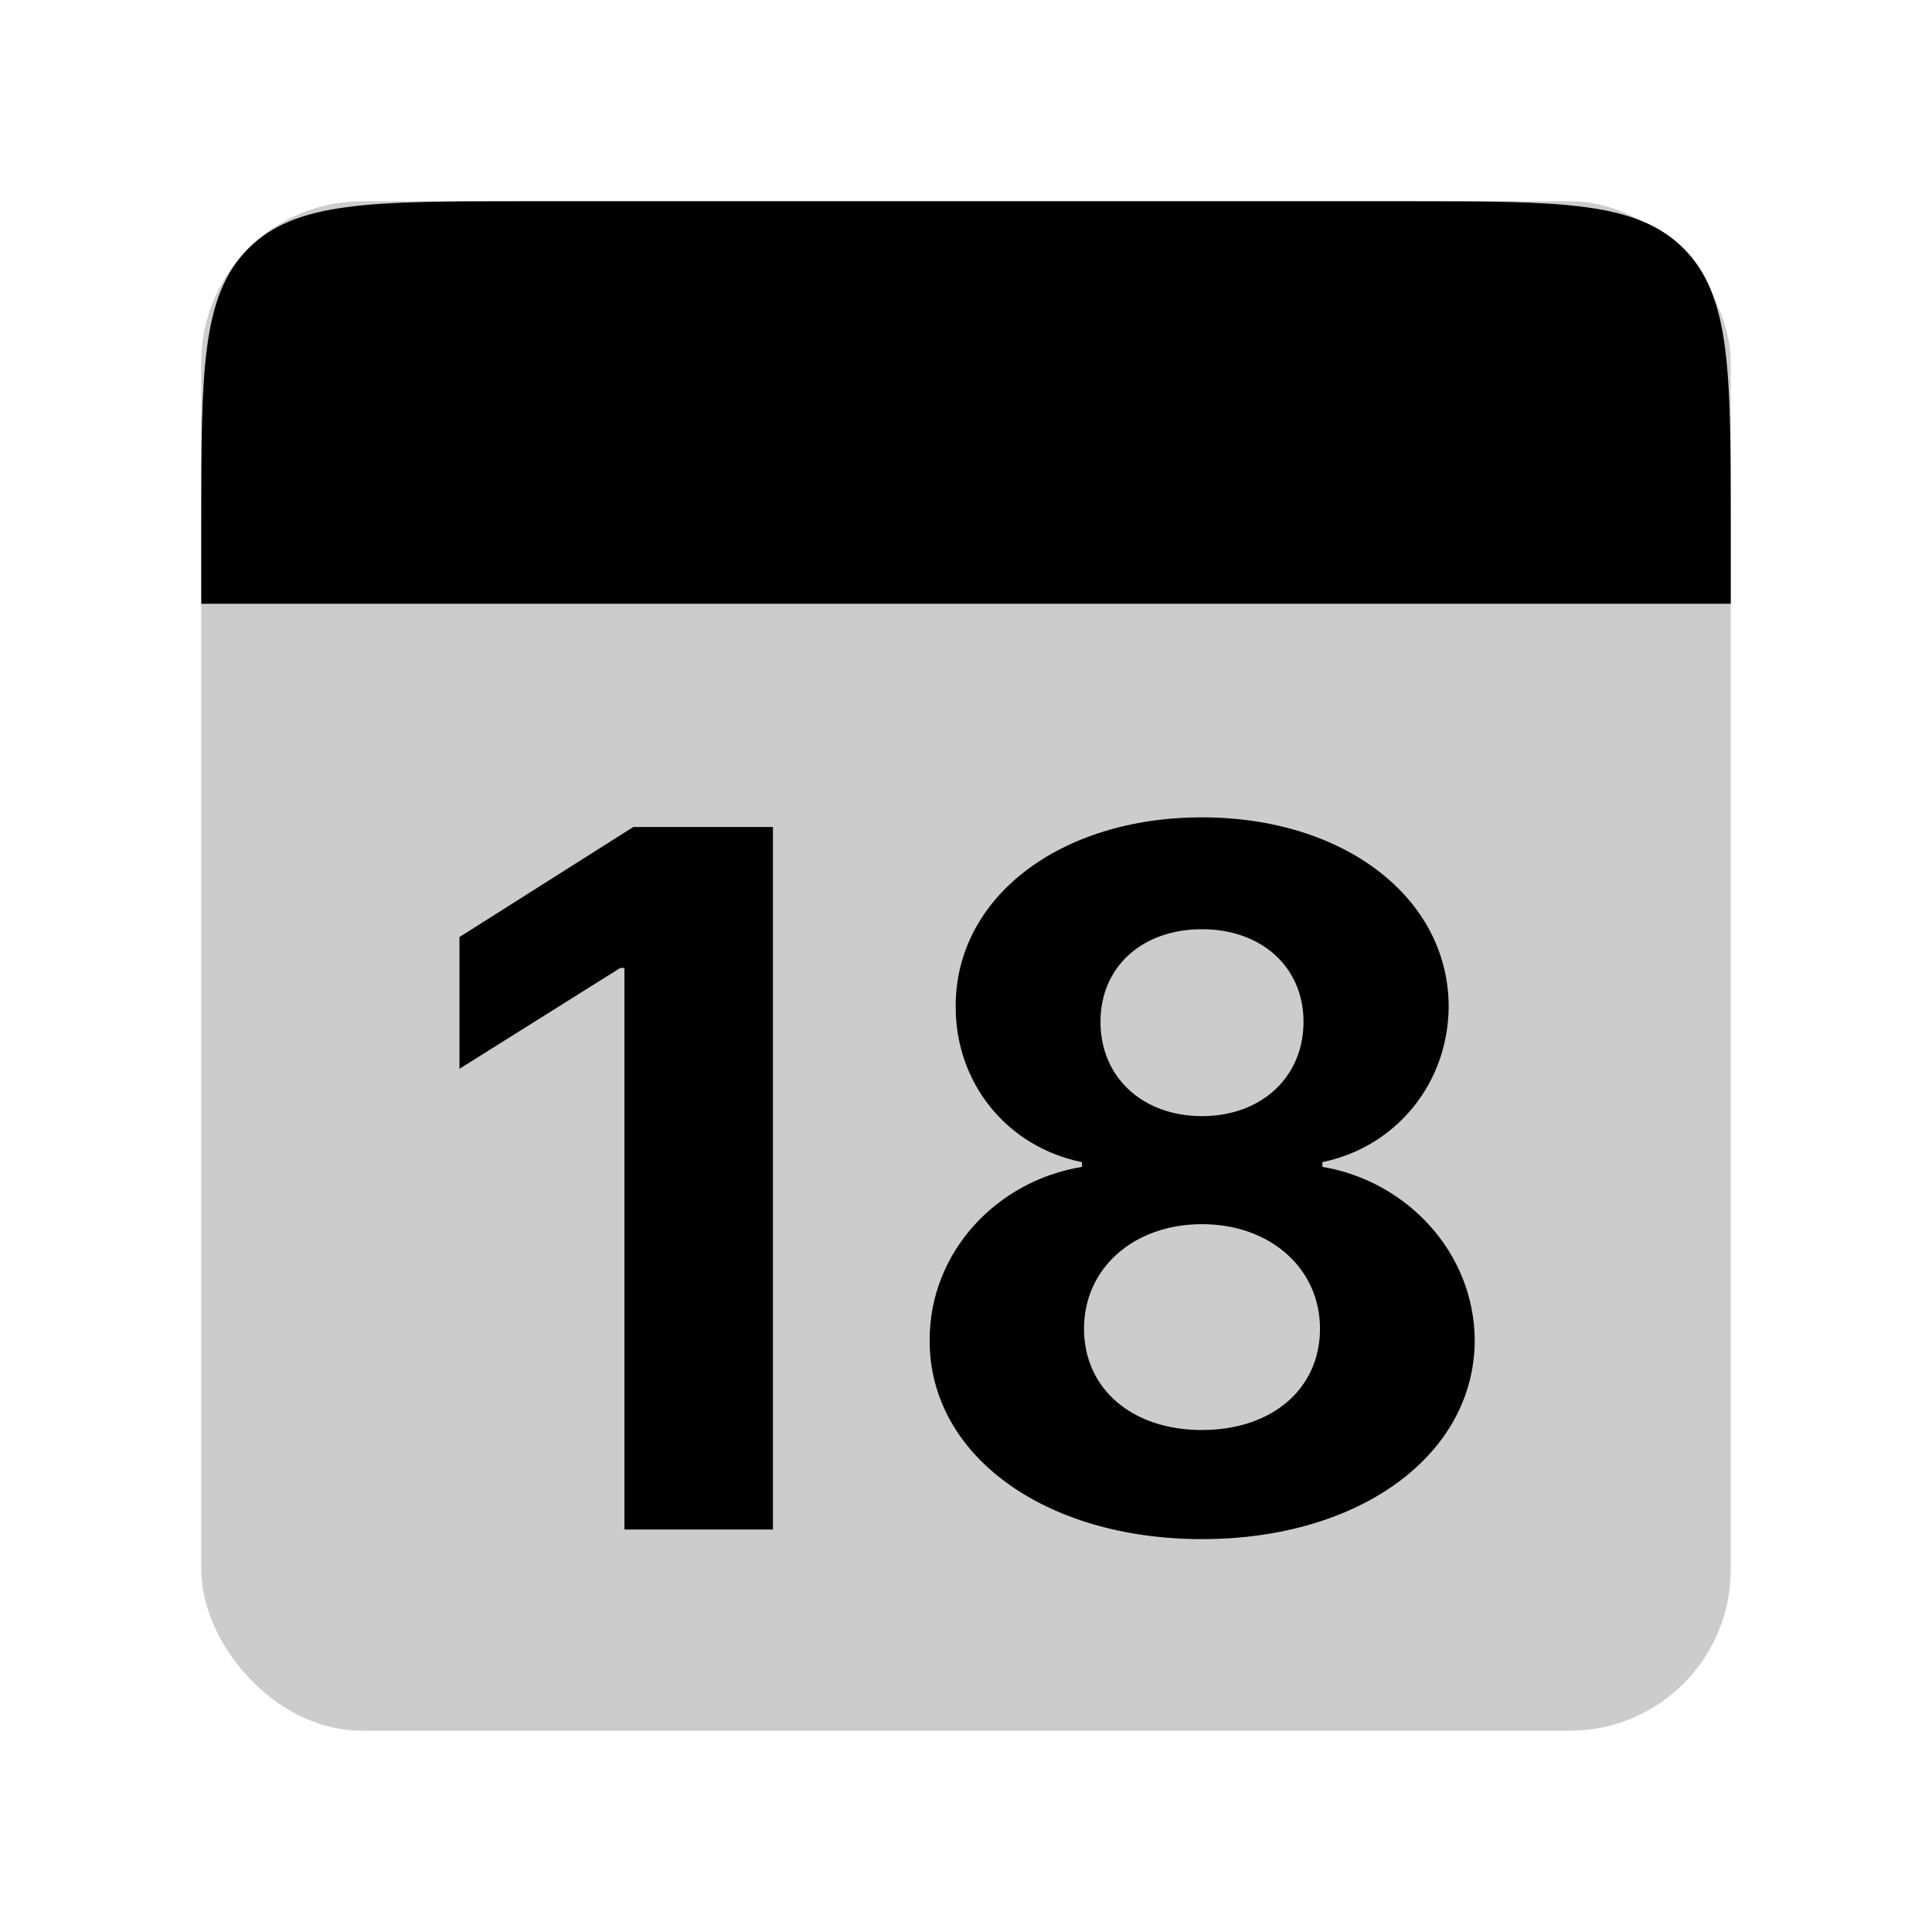 <svg xmlns="http://www.w3.org/2000/svg" width="48" height="48" fill="none" viewBox="0 0 48 48">
  <rect width="38" height="38" x="5" y="5" fill="#000" opacity=".2" rx="4"/>
  <path fill="#000" d="M5 13c0-3.771 0-5.657 1.172-6.828C7.343 5 9.229 5 13 5h22c3.771 0 5.657 0 6.828 1.172C43 7.343 43 9.229 43 13v2H5v-2zM19.204 20.546h-3.469l-4.32 2.735v3.273l3.996-2.506h.103V38h3.69V20.546zm10.66 17.693c3.937 0 6.767-2.105 6.775-4.935-.008-2.182-1.687-3.963-3.784-4.313v-.119c1.824-.375 3.128-1.951 3.137-3.87-.009-2.7-2.6-4.695-6.128-4.695-3.537 0-6.128 1.994-6.12 4.696-.008 1.909 1.279 3.494 3.137 3.87v.118c-2.131.35-3.793 2.131-3.784 4.313-.009 2.83 2.83 4.935 6.767 4.935zm0-2.71c-1.756 0-2.932-1.04-2.932-2.515 0-1.508 1.236-2.6 2.932-2.6 1.687 0 2.931 1.092 2.931 2.6 0 1.483-1.184 2.514-2.931 2.514zm0-7.799c-1.475 0-2.523-.963-2.523-2.344 0-1.363 1.031-2.3 2.523-2.3 1.483 0 2.522.945 2.522 2.3 0 1.381-1.057 2.344-2.522 2.344z"/>
</svg>
